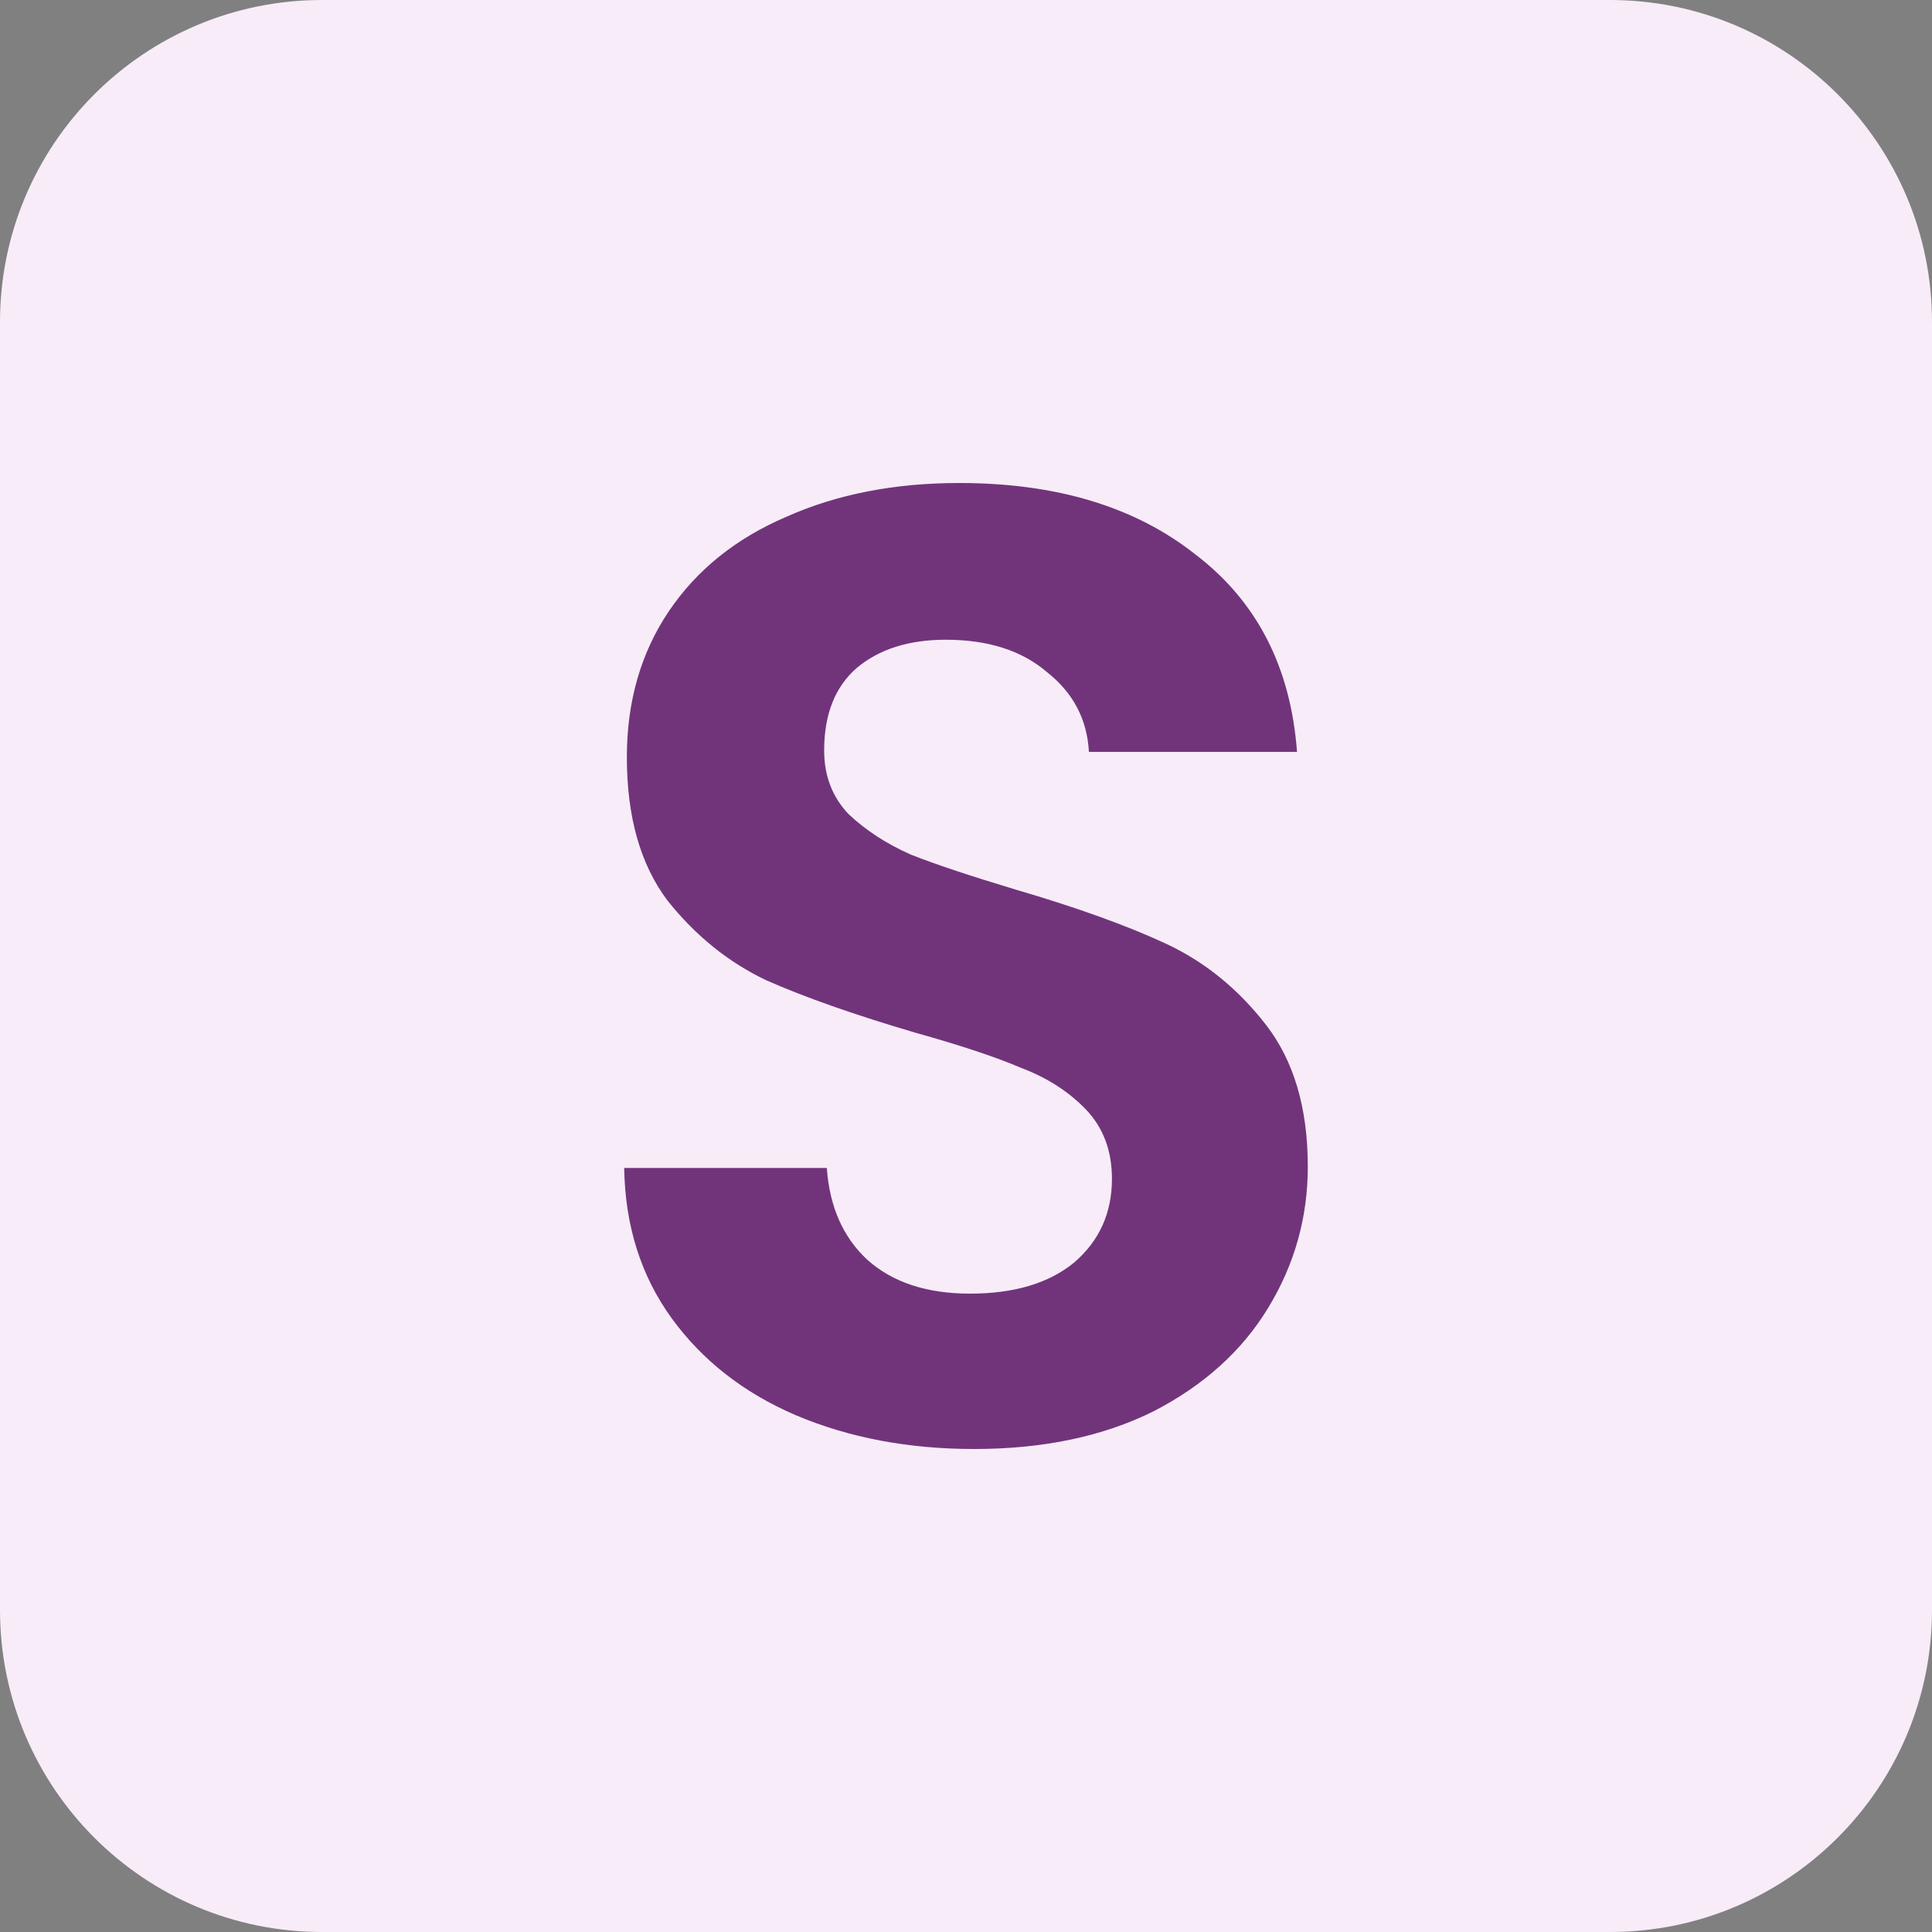 <svg width="24" height="24" viewBox="0 0 24 24" fill="none" xmlns="http://www.w3.org/2000/svg">
<rect x="0" y="0" width="24" height="24" fill="#808080" stroke="none"/>
<g clip-path="url(#clip0_15613_5818)">
<path d="M0 4C0 1.791 1.791 0 4 0H20C22.209 0 24 1.791 24 4V20C24 22.209 22.209 24 20 24H4C1.791 24 0 22.209 0 20V4Z" fill="#F7ECF8"/>
<path d="M12.101 18C11.284 18 10.546 17.86 9.885 17.58C9.236 17.301 8.722 16.898 8.341 16.372C7.961 15.846 7.765 15.225 7.754 14.509H10.271C10.305 14.99 10.473 15.371 10.775 15.65C11.088 15.93 11.513 16.07 12.05 16.07C12.599 16.07 13.029 15.941 13.343 15.684C13.656 15.415 13.813 15.069 13.813 14.643C13.813 14.296 13.706 14.011 13.494 13.787C13.281 13.564 13.013 13.39 12.688 13.267C12.375 13.133 11.938 12.987 11.379 12.831C10.618 12.607 9.997 12.389 9.516 12.176C9.046 11.952 8.638 11.622 8.291 11.186C7.955 10.739 7.787 10.146 7.787 9.407C7.787 8.713 7.961 8.109 8.308 7.594C8.655 7.08 9.141 6.688 9.768 6.42C10.395 6.14 11.111 6 11.916 6C13.124 6 14.104 6.296 14.853 6.89C15.614 7.471 16.034 8.288 16.112 9.34H13.527C13.505 8.937 13.332 8.607 13.007 8.35C12.694 8.081 12.274 7.947 11.748 7.947C11.29 7.947 10.92 8.064 10.641 8.299C10.372 8.534 10.238 8.876 10.238 9.323C10.238 9.636 10.338 9.899 10.54 10.112C10.752 10.313 11.01 10.481 11.312 10.615C11.625 10.739 12.062 10.884 12.621 11.052C13.382 11.275 14.003 11.499 14.484 11.723C14.965 11.947 15.379 12.283 15.726 12.73C16.073 13.178 16.246 13.765 16.246 14.492C16.246 15.119 16.084 15.701 15.759 16.238C15.435 16.775 14.96 17.206 14.333 17.53C13.706 17.843 12.962 18 12.101 18Z" fill="#71347B"/>
</g>
<defs>
<clipPath id="clip0_15613_5818">
<path d="M0 4C0 1.791 1.791 0 4 0H20C22.209 0 24 1.791 24 4V20C24 22.209 22.209 24 20 24H4C1.791 24 0 22.209 0 20V4Z" fill="white"/>
</clipPath>
</defs>
</svg>
